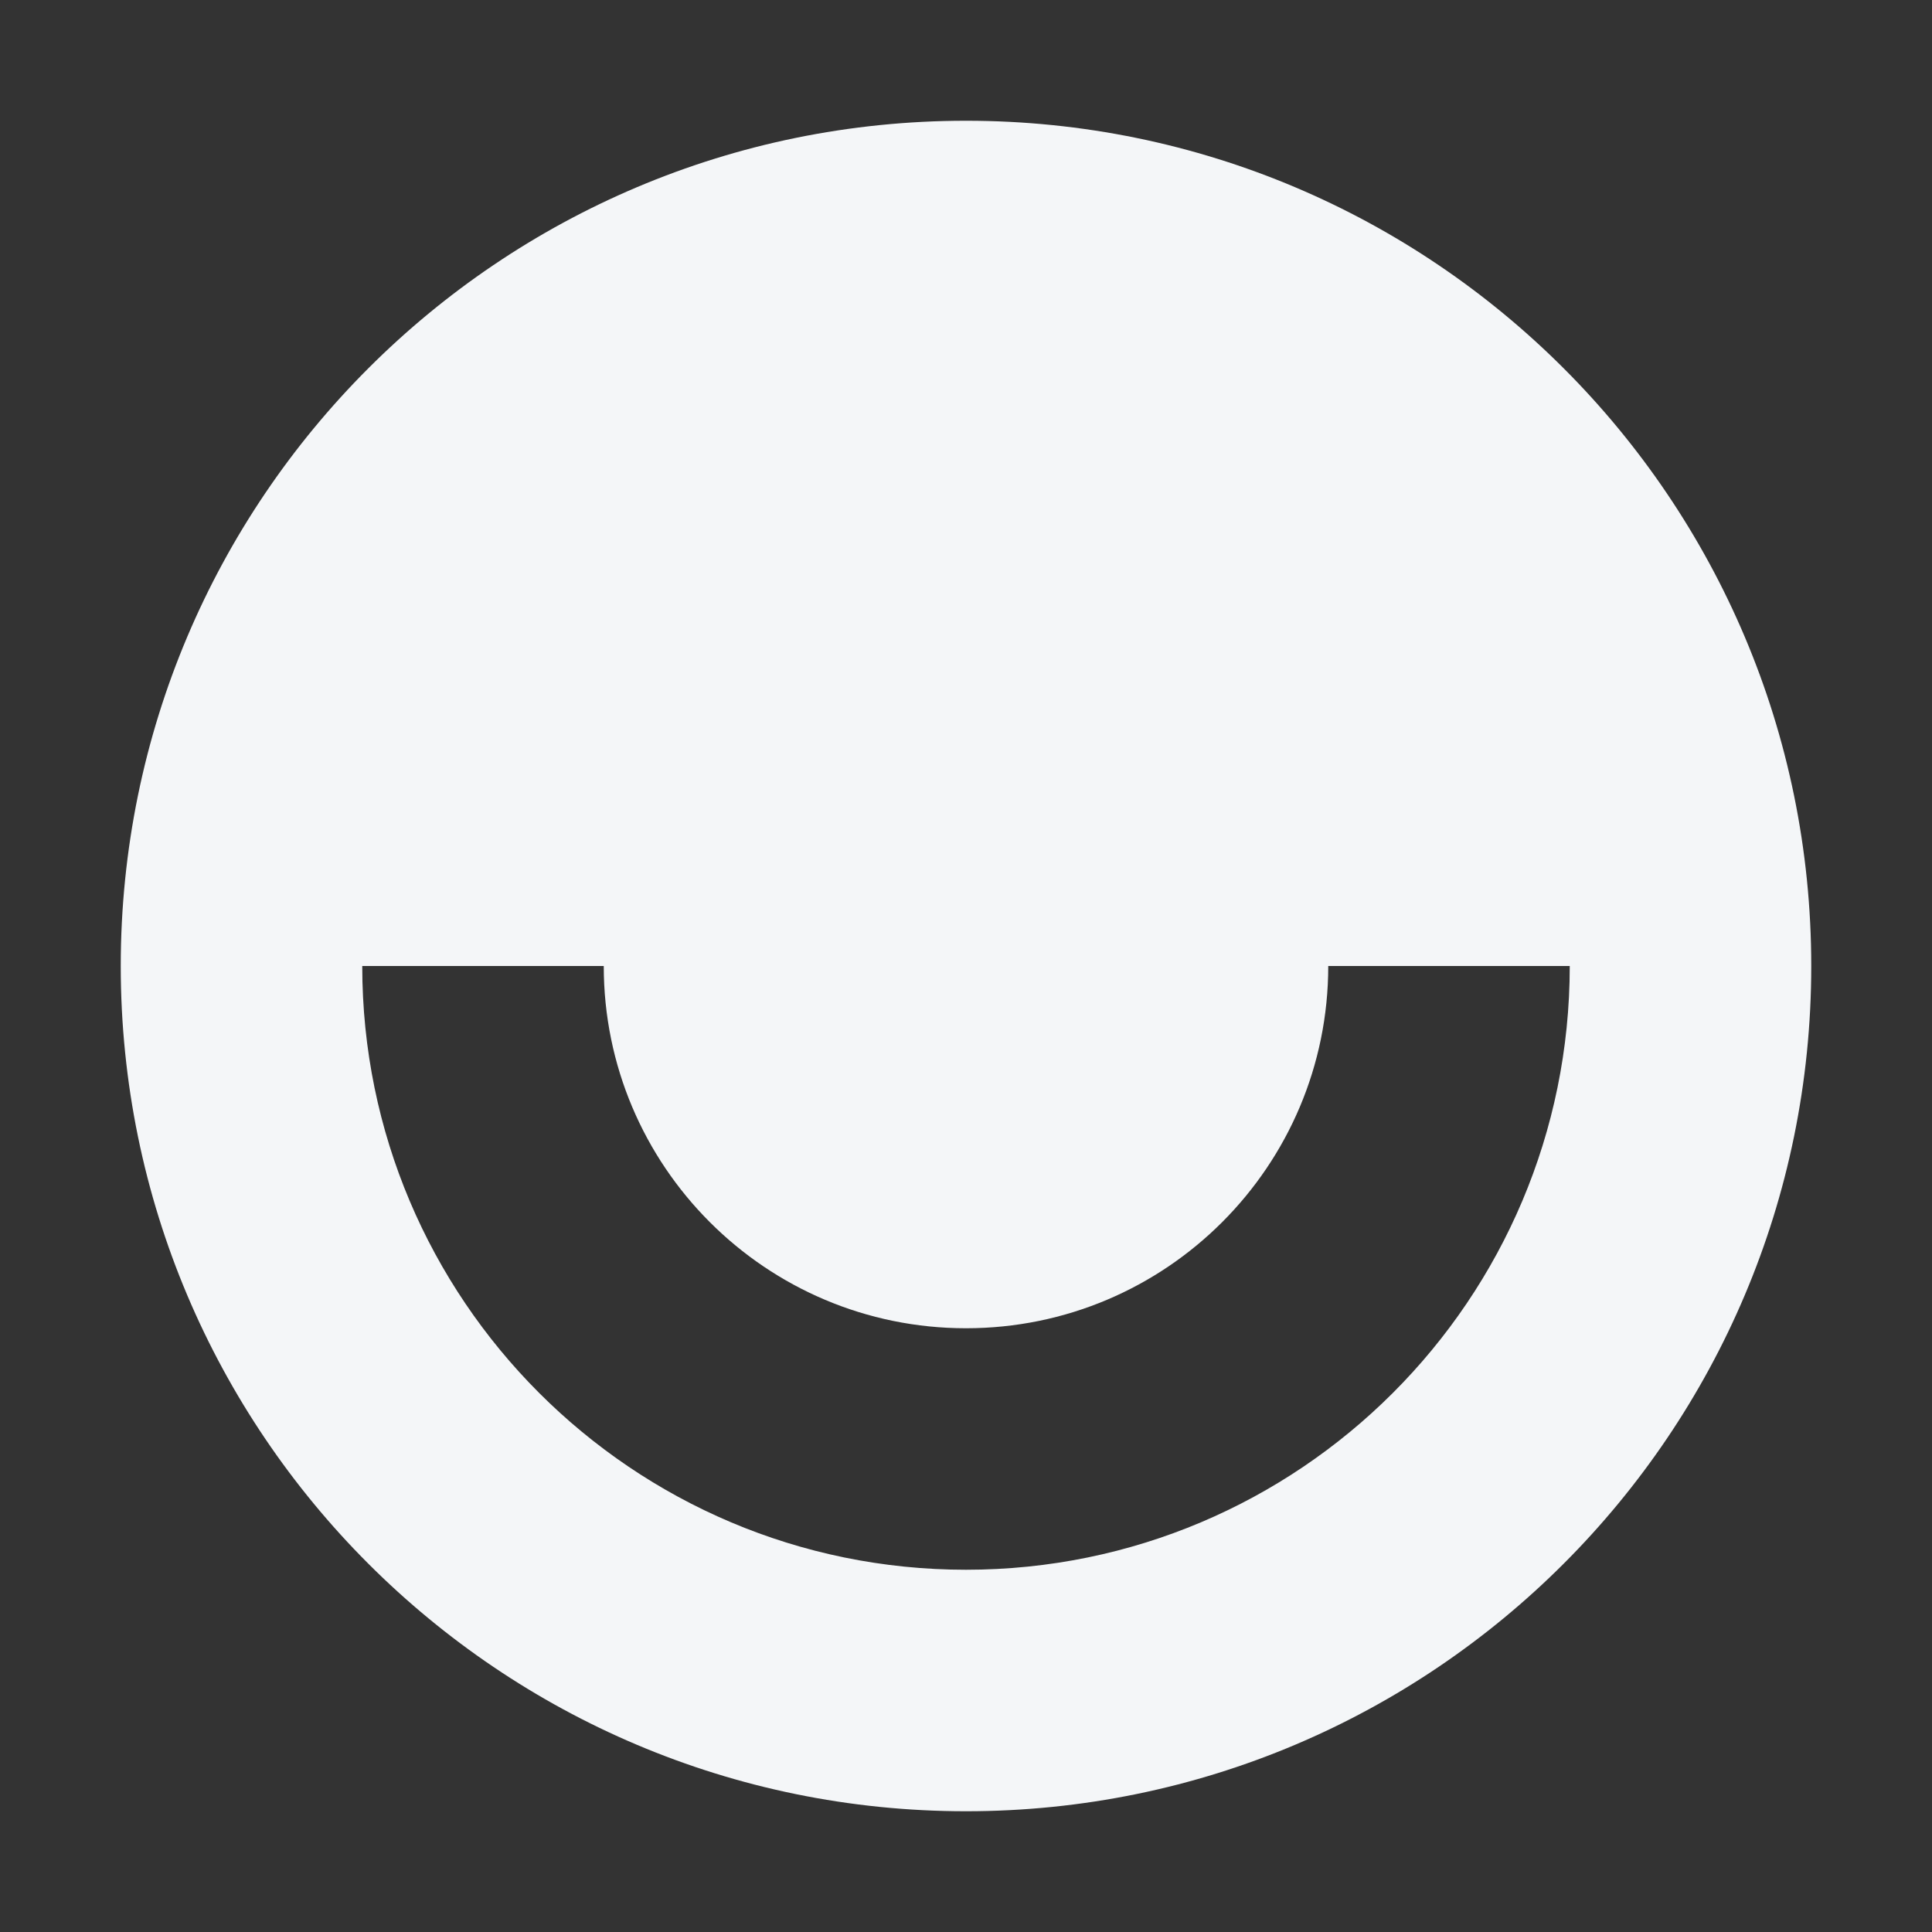 <svg width="16" height="16" viewBox="0 0 16 16" fill="none" xmlns="http://www.w3.org/2000/svg">
<rect x="0" y="0" width="16" height="16" fill="#333333" stroke="none"/>
<path fill-rule="evenodd" clip-rule="evenodd" d="M15 8C15 11.866 11.866 15 8 15C4.134 15 1 11.866 1 8C1 4.134 4.134 1 8 1C11.866 1 15 4.134 15 8ZM3 8C3 10.761 5.239 13 8 13C10.761 13 13 10.761 13 8H11C11 9.657 9.657 11 8 11C6.343 11 5 9.657 5 8H3Z" fill="#F4F6F8"/>
</svg>
